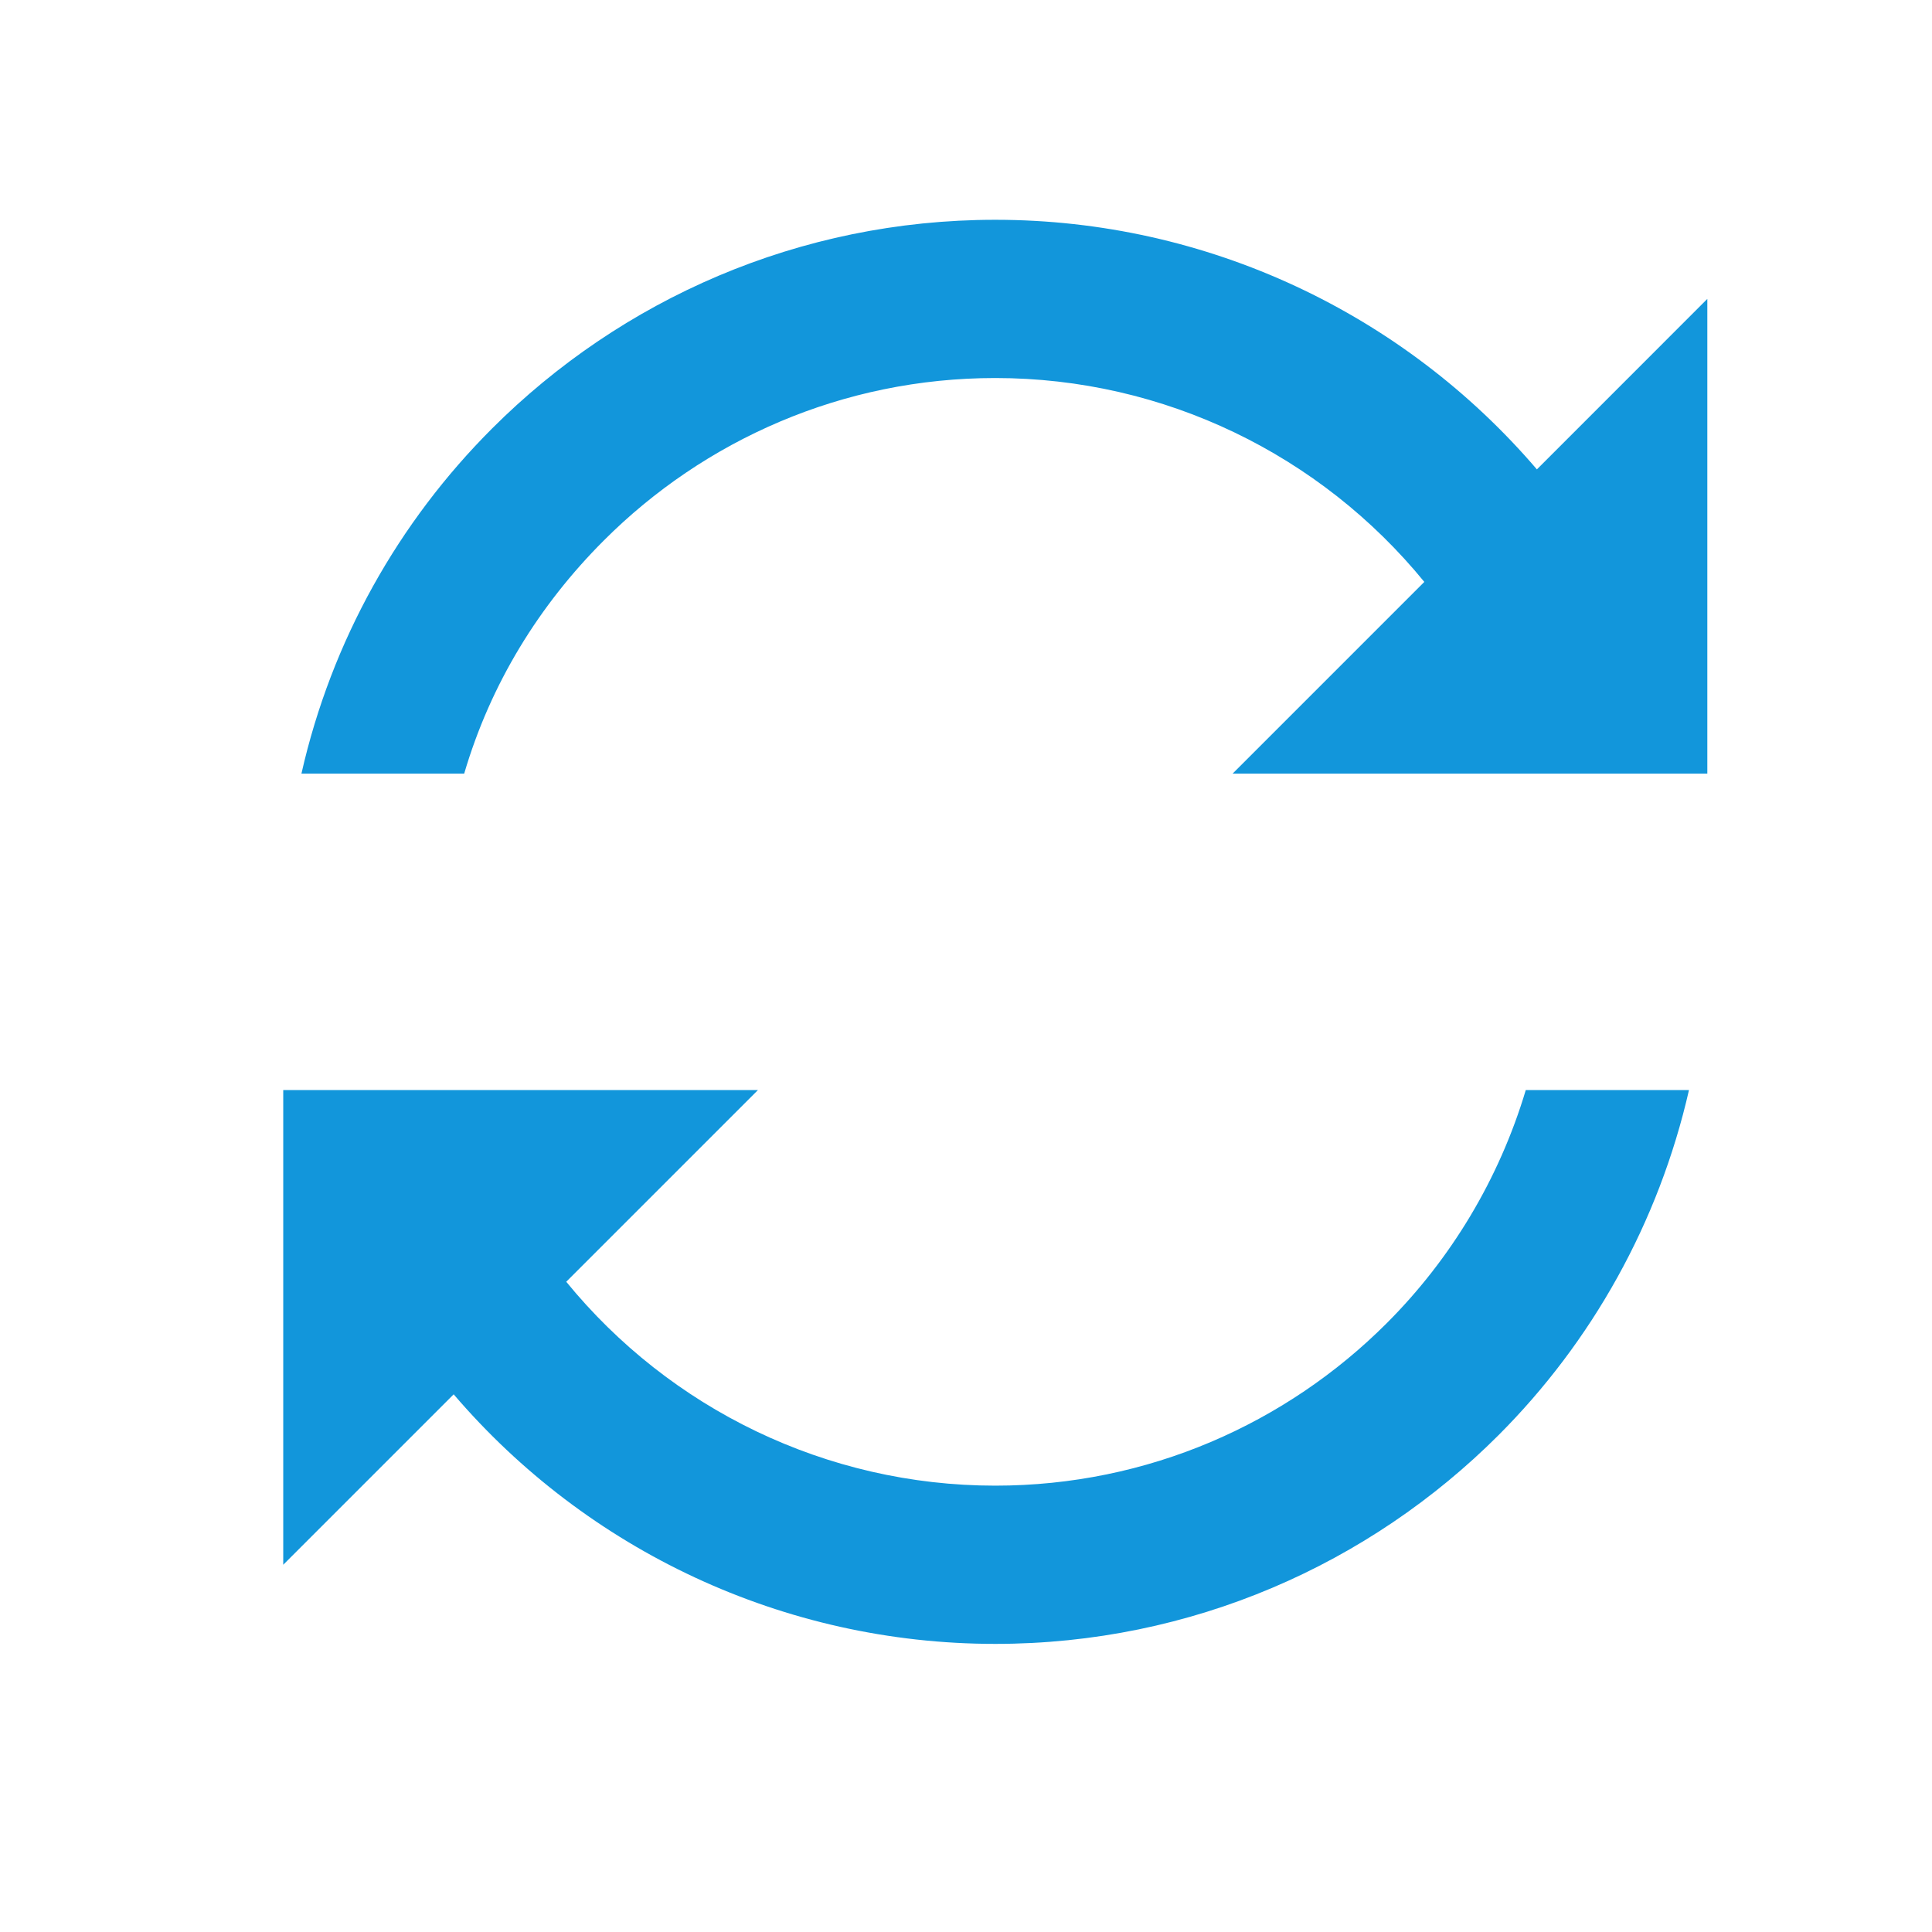 <?xml version="1.0" standalone="no"?><!DOCTYPE svg PUBLIC "-//W3C//DTD SVG 1.1//EN" "http://www.w3.org/Graphics/SVG/1.1/DTD/svg11.dtd"><svg t="1568567422597" class="icon" viewBox="0 0 1024 1024" version="1.1" xmlns="http://www.w3.org/2000/svg" p-id="2604" xmlns:xlink="http://www.w3.org/1999/xlink" width="64" height="64"><defs><style type="text/css"></style></defs><path d="M320.068 286.438c53.151-53.156 126.533-86.077 207.456-86.077 89.599 0 172.483 40.805 227.395 108.063l-101.597 101.603 251.597 0L904.919 158.424l-90.333 90.361C743.986 166.207 639.766 116.493 527.525 116.493c-104.056 0-198.41 42.323-266.758 110.671-49.444 49.455-84.989 112.252-100.999 182.863l86.264 0C260.053 362.353 285.75 320.744 320.068 286.438L320.068 286.438z" p-id="2605" fill="#1296db"></path><path d="M734.974 701.344c-53.152 53.156-126.534 86.084-207.451 86.084-89.6 0-172.488-40.81-227.402-108.069l101.603-101.597L150.122 577.762 150.122 829.359l90.333-90.333c70.602 82.555 174.821 132.271 287.067 132.271 104.056 0 198.403-42.307 266.75-110.65 49.36-49.397 84.867-112.478 100.921-182.883L808.689 577.763C794.56 624.997 768.984 667.339 734.974 701.344L734.974 701.344z" p-id="2606" fill="#1296db"></path></svg>